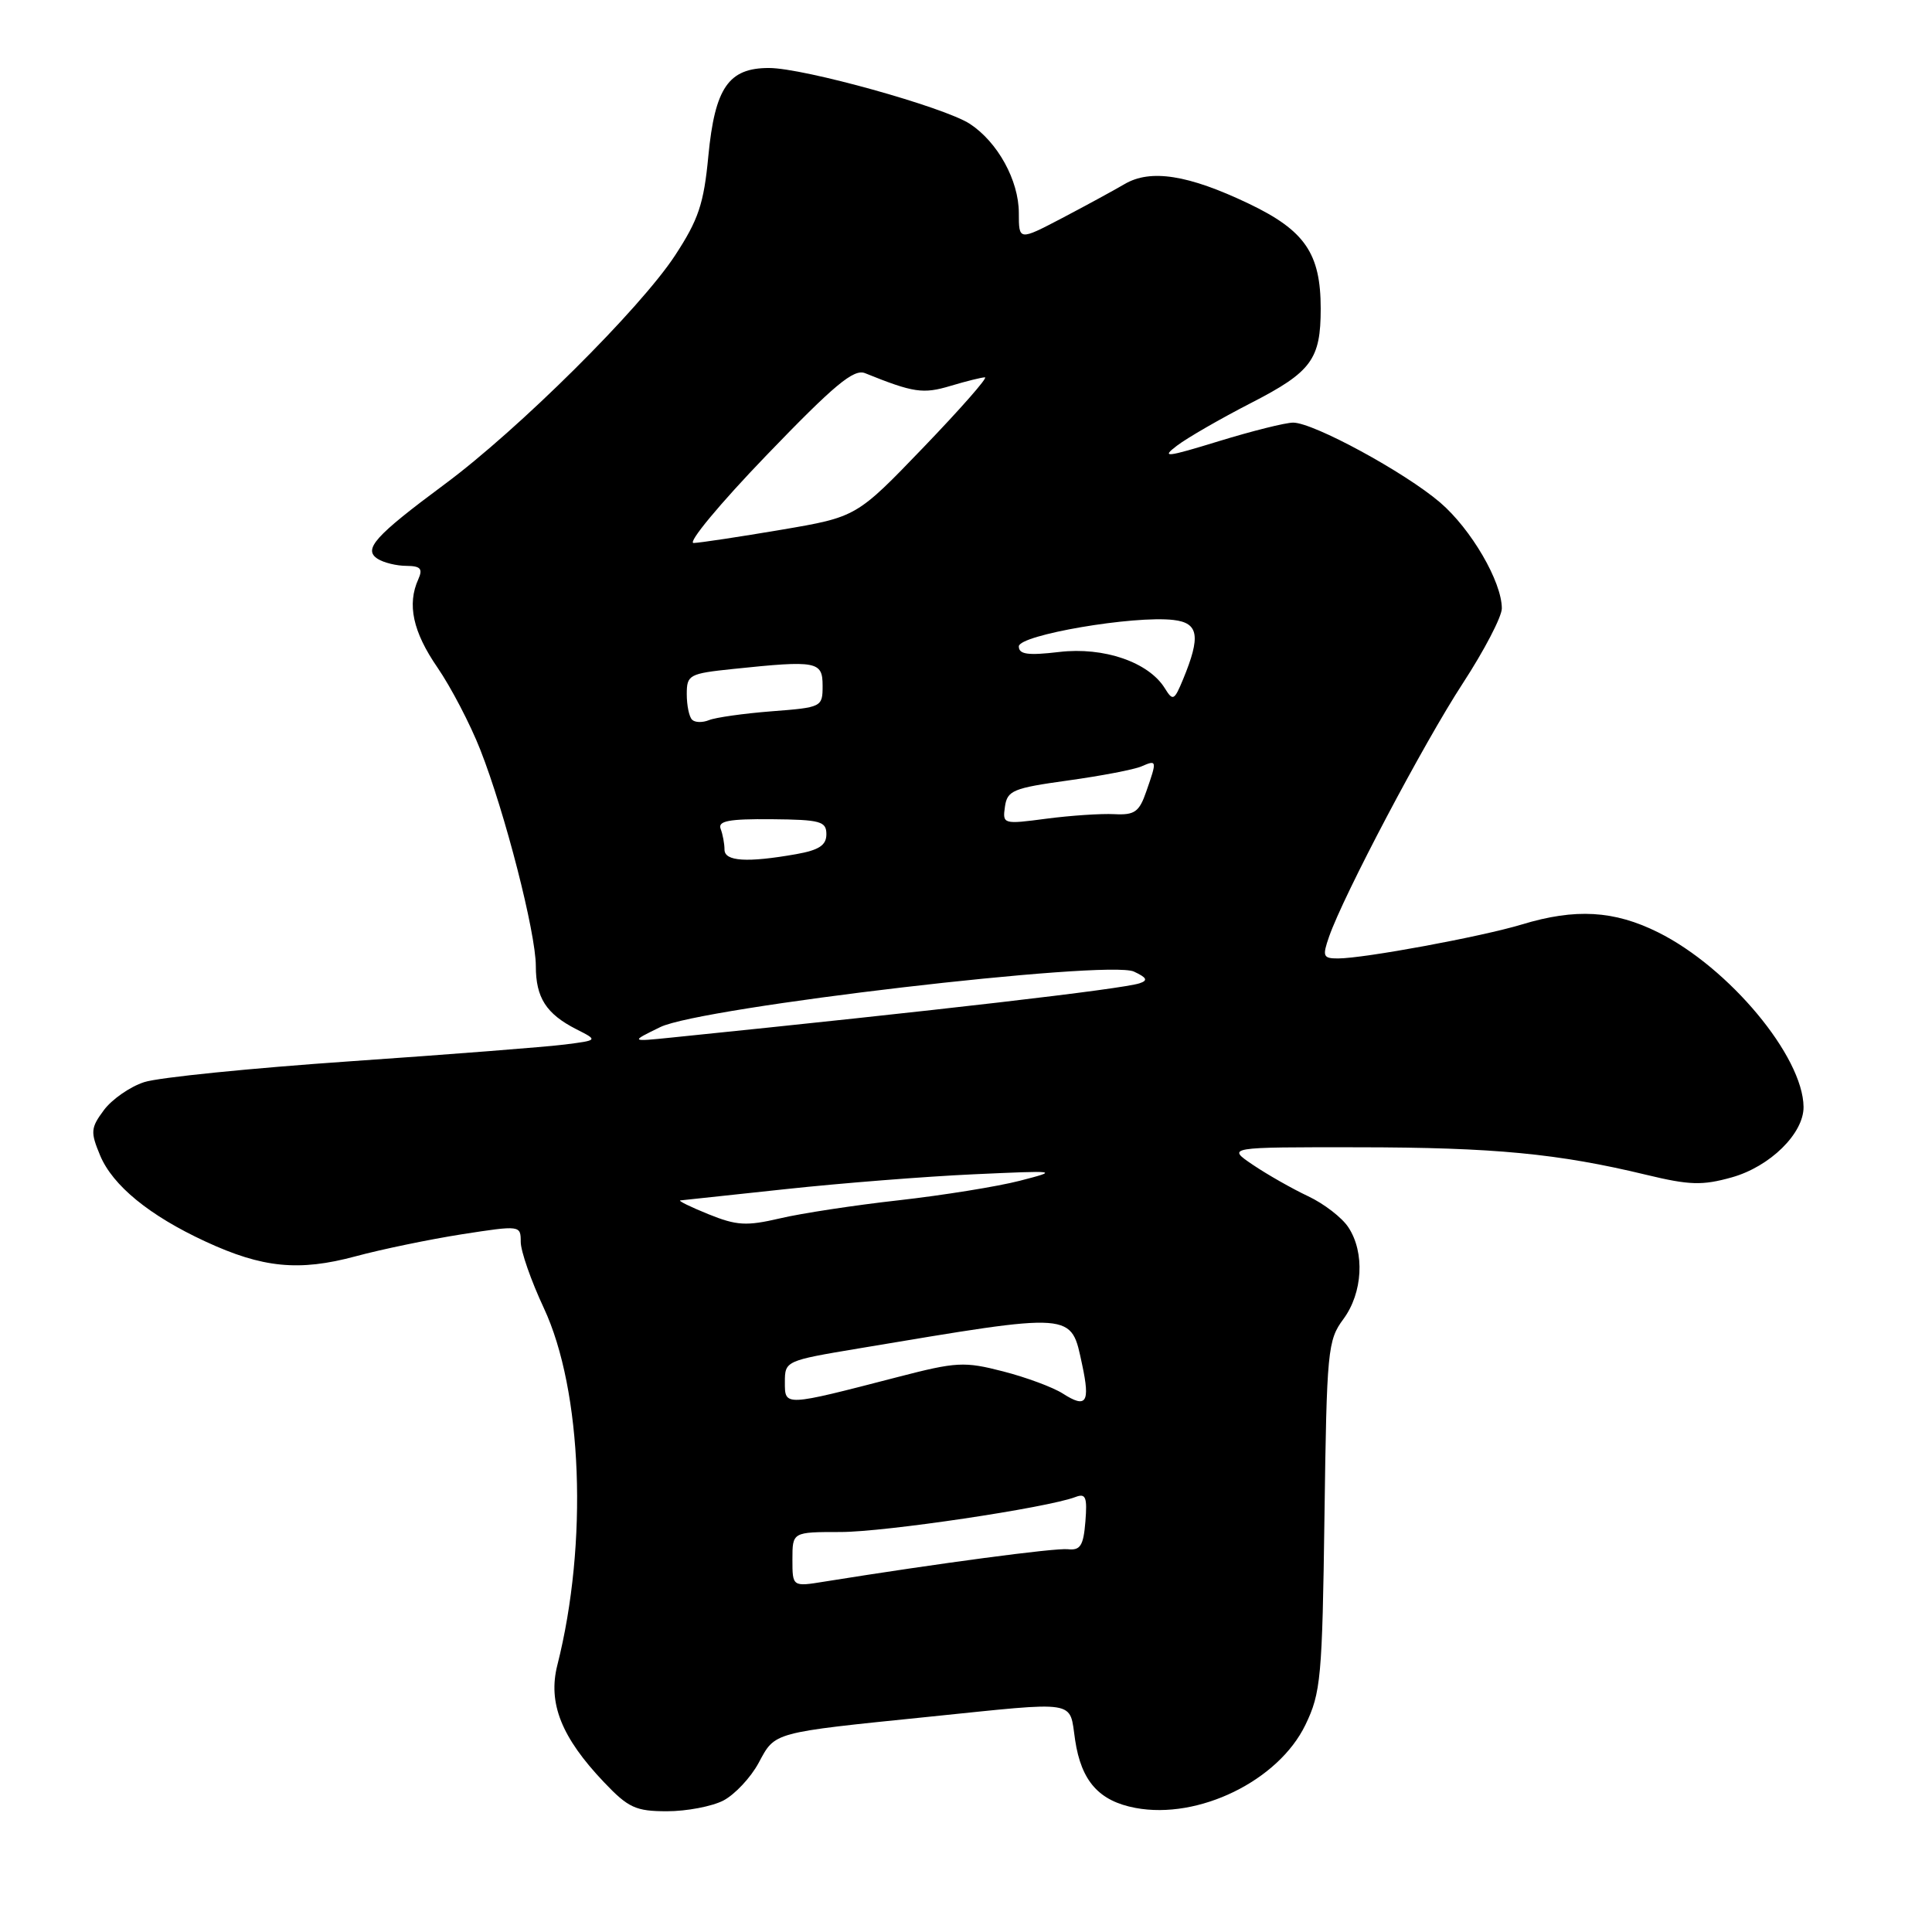 <?xml version="1.0" encoding="UTF-8" standalone="no"?>
<!DOCTYPE svg PUBLIC "-//W3C//DTD SVG 1.1//EN" "http://www.w3.org/Graphics/SVG/1.1/DTD/svg11.dtd" >
<svg xmlns="http://www.w3.org/2000/svg" xmlns:xlink="http://www.w3.org/1999/xlink" version="1.1" viewBox="0 0 256 256">
 <g >
 <path fill="currentColor"
d=" M 95.85 238.58 C 97.36 237.79 99.47 235.55 100.53 233.58 C 102.74 229.47 102.21 229.61 123.00 227.49 C 143.16 225.43 141.65 225.19 142.46 230.57 C 143.28 236.02 145.62 238.65 150.46 239.56 C 158.81 241.13 169.39 235.96 172.97 228.56 C 175.02 224.32 175.21 222.33 175.50 200.87 C 175.80 178.89 175.92 177.60 178.01 174.78 C 180.57 171.31 180.87 165.97 178.67 162.63 C 177.84 161.35 175.43 159.49 173.32 158.50 C 171.22 157.51 167.93 155.64 166.02 154.35 C 162.54 152.00 162.54 152.00 180.02 152.02 C 197.99 152.04 206.46 152.85 218.15 155.67 C 223.87 157.05 225.56 157.10 229.46 156.01 C 234.53 154.59 239.01 150.19 238.98 146.67 C 238.91 139.98 229.13 128.23 219.71 123.54 C 213.88 120.64 208.75 120.34 201.64 122.50 C 196.28 124.12 180.76 126.99 177.30 127.00 C 175.31 127.00 175.20 126.73 176.11 124.11 C 178.03 118.60 188.66 98.47 193.82 90.56 C 196.67 86.19 199.00 81.72 199.00 80.62 C 199.00 77.08 194.93 70.10 190.82 66.58 C 186.15 62.58 174.04 56.00 171.35 56.00 C 170.33 56.00 165.90 57.11 161.50 58.46 C 154.50 60.61 153.81 60.68 155.96 59.05 C 157.31 58.02 161.75 55.46 165.82 53.37 C 173.78 49.28 175.00 47.61 175.00 40.90 C 175.00 33.58 172.91 30.54 165.46 26.98 C 157.44 23.15 152.44 22.37 149.00 24.40 C 147.62 25.21 143.91 27.23 140.75 28.89 C 135.00 31.90 135.00 31.90 135.00 28.20 C 134.99 23.90 132.20 18.83 128.51 16.41 C 125.12 14.20 106.51 9.01 101.90 9.01 C 96.54 9.00 94.73 11.62 93.86 20.67 C 93.26 27.01 92.55 29.11 89.44 33.86 C 84.81 40.92 68.70 56.92 58.91 64.17 C 49.65 71.04 48.07 72.80 50.06 74.06 C 50.85 74.56 52.56 74.98 53.86 74.98 C 55.73 75.00 56.05 75.36 55.43 76.75 C 53.92 80.08 54.71 83.72 57.96 88.44 C 59.75 91.05 62.31 95.95 63.64 99.34 C 66.91 107.65 71.00 123.58 71.00 128.01 C 71.00 132.20 72.37 134.34 76.37 136.38 C 79.25 137.84 79.25 137.84 74.87 138.40 C 72.47 138.71 59.70 139.71 46.50 140.62 C 33.30 141.53 20.97 142.77 19.10 143.39 C 17.22 144.00 14.83 145.67 13.77 147.09 C 12.01 149.46 11.97 149.99 13.27 153.11 C 14.94 157.10 19.81 161.08 27.23 164.51 C 34.78 168.01 39.61 168.49 47.11 166.47 C 50.63 165.52 56.99 164.21 61.25 163.54 C 68.95 162.35 69.00 162.36 69.00 164.56 C 69.00 165.78 70.37 169.71 72.05 173.30 C 77.17 184.24 77.94 204.49 73.85 220.64 C 72.58 225.67 74.39 230.22 80.03 236.15 C 83.26 239.55 84.24 240.00 88.39 240.00 C 90.98 240.00 94.34 239.36 95.85 238.58 Z  M 105.00 206.63 C 105.00 203.00 105.00 203.00 111.37 203.00 C 117.26 203.00 138.77 199.79 142.51 198.36 C 143.87 197.84 144.08 198.37 143.82 201.62 C 143.56 204.82 143.15 205.46 141.50 205.28 C 139.80 205.09 124.33 207.15 109.25 209.57 C 105.00 210.26 105.00 210.26 105.00 206.63 Z  M 104.00 183.13 C 104.00 180.34 104.10 180.29 113.75 178.68 C 142.70 173.84 141.87 173.78 143.40 180.87 C 144.47 185.87 143.94 186.65 140.84 184.66 C 139.55 183.83 136.00 182.51 132.93 181.72 C 127.77 180.39 126.76 180.44 118.93 182.47 C 103.83 186.38 104.00 186.37 104.00 183.13 Z  M 93.85 160.88 C 91.46 159.91 89.79 159.09 90.15 159.06 C 90.51 159.03 96.81 158.35 104.15 157.56 C 111.49 156.77 122.67 155.89 129.00 155.60 C 140.25 155.09 140.38 155.10 135.12 156.46 C 132.17 157.22 124.97 158.38 119.12 159.04 C 113.28 159.69 106.18 160.77 103.35 161.44 C 98.89 162.48 97.61 162.40 93.85 160.88 Z  M 87.50 136.09 C 92.89 133.46 146.82 127.15 150.25 128.74 C 151.97 129.54 152.15 129.91 151.00 130.29 C 148.69 131.06 124.37 133.88 89.00 137.48 C 83.50 138.04 83.50 138.04 87.50 136.09 Z  M 96.00 112.58 C 96.00 111.80 95.77 110.56 95.49 109.83 C 95.09 108.78 96.57 108.50 102.24 108.55 C 108.72 108.61 109.50 108.83 109.50 110.54 C 109.50 112.00 108.53 112.64 105.50 113.18 C 98.98 114.33 96.00 114.14 96.00 112.58 Z  M 133.16 106.89 C 133.47 104.74 134.23 104.43 141.50 103.42 C 145.90 102.81 150.29 101.97 151.25 101.55 C 153.31 100.65 153.33 100.75 151.89 104.87 C 150.95 107.60 150.34 108.02 147.64 107.88 C 145.91 107.79 141.87 108.06 138.66 108.48 C 132.92 109.24 132.83 109.21 133.16 106.89 Z  M 91.70 95.36 C 91.31 94.98 91.00 93.46 91.00 91.98 C 91.00 89.42 91.30 89.25 97.15 88.64 C 108.25 87.48 109.00 87.62 109.00 90.87 C 109.00 93.69 108.89 93.74 102.25 94.25 C 98.54 94.54 94.80 95.07 93.95 95.42 C 93.09 95.77 92.08 95.75 91.70 95.36 Z  M 154.34 91.19 C 152.20 87.74 146.26 85.69 140.35 86.39 C 136.19 86.88 135.00 86.71 135.00 85.65 C 135.00 84.14 150.22 81.53 155.50 82.15 C 158.84 82.54 159.12 84.30 156.77 90.00 C 155.59 92.84 155.42 92.93 154.34 91.19 Z  M 101.54 60.35 C 110.57 50.97 113.13 48.84 114.63 49.45 C 121.05 52.04 122.30 52.23 125.96 51.13 C 128.03 50.51 130.08 50.00 130.51 50.00 C 130.94 50.00 127.28 54.16 122.39 59.25 C 113.50 68.50 113.50 68.50 103.50 70.20 C 98.00 71.13 92.79 71.92 91.91 71.95 C 91.04 71.98 95.37 66.76 101.54 60.35 Z "/>
</g>
</svg>